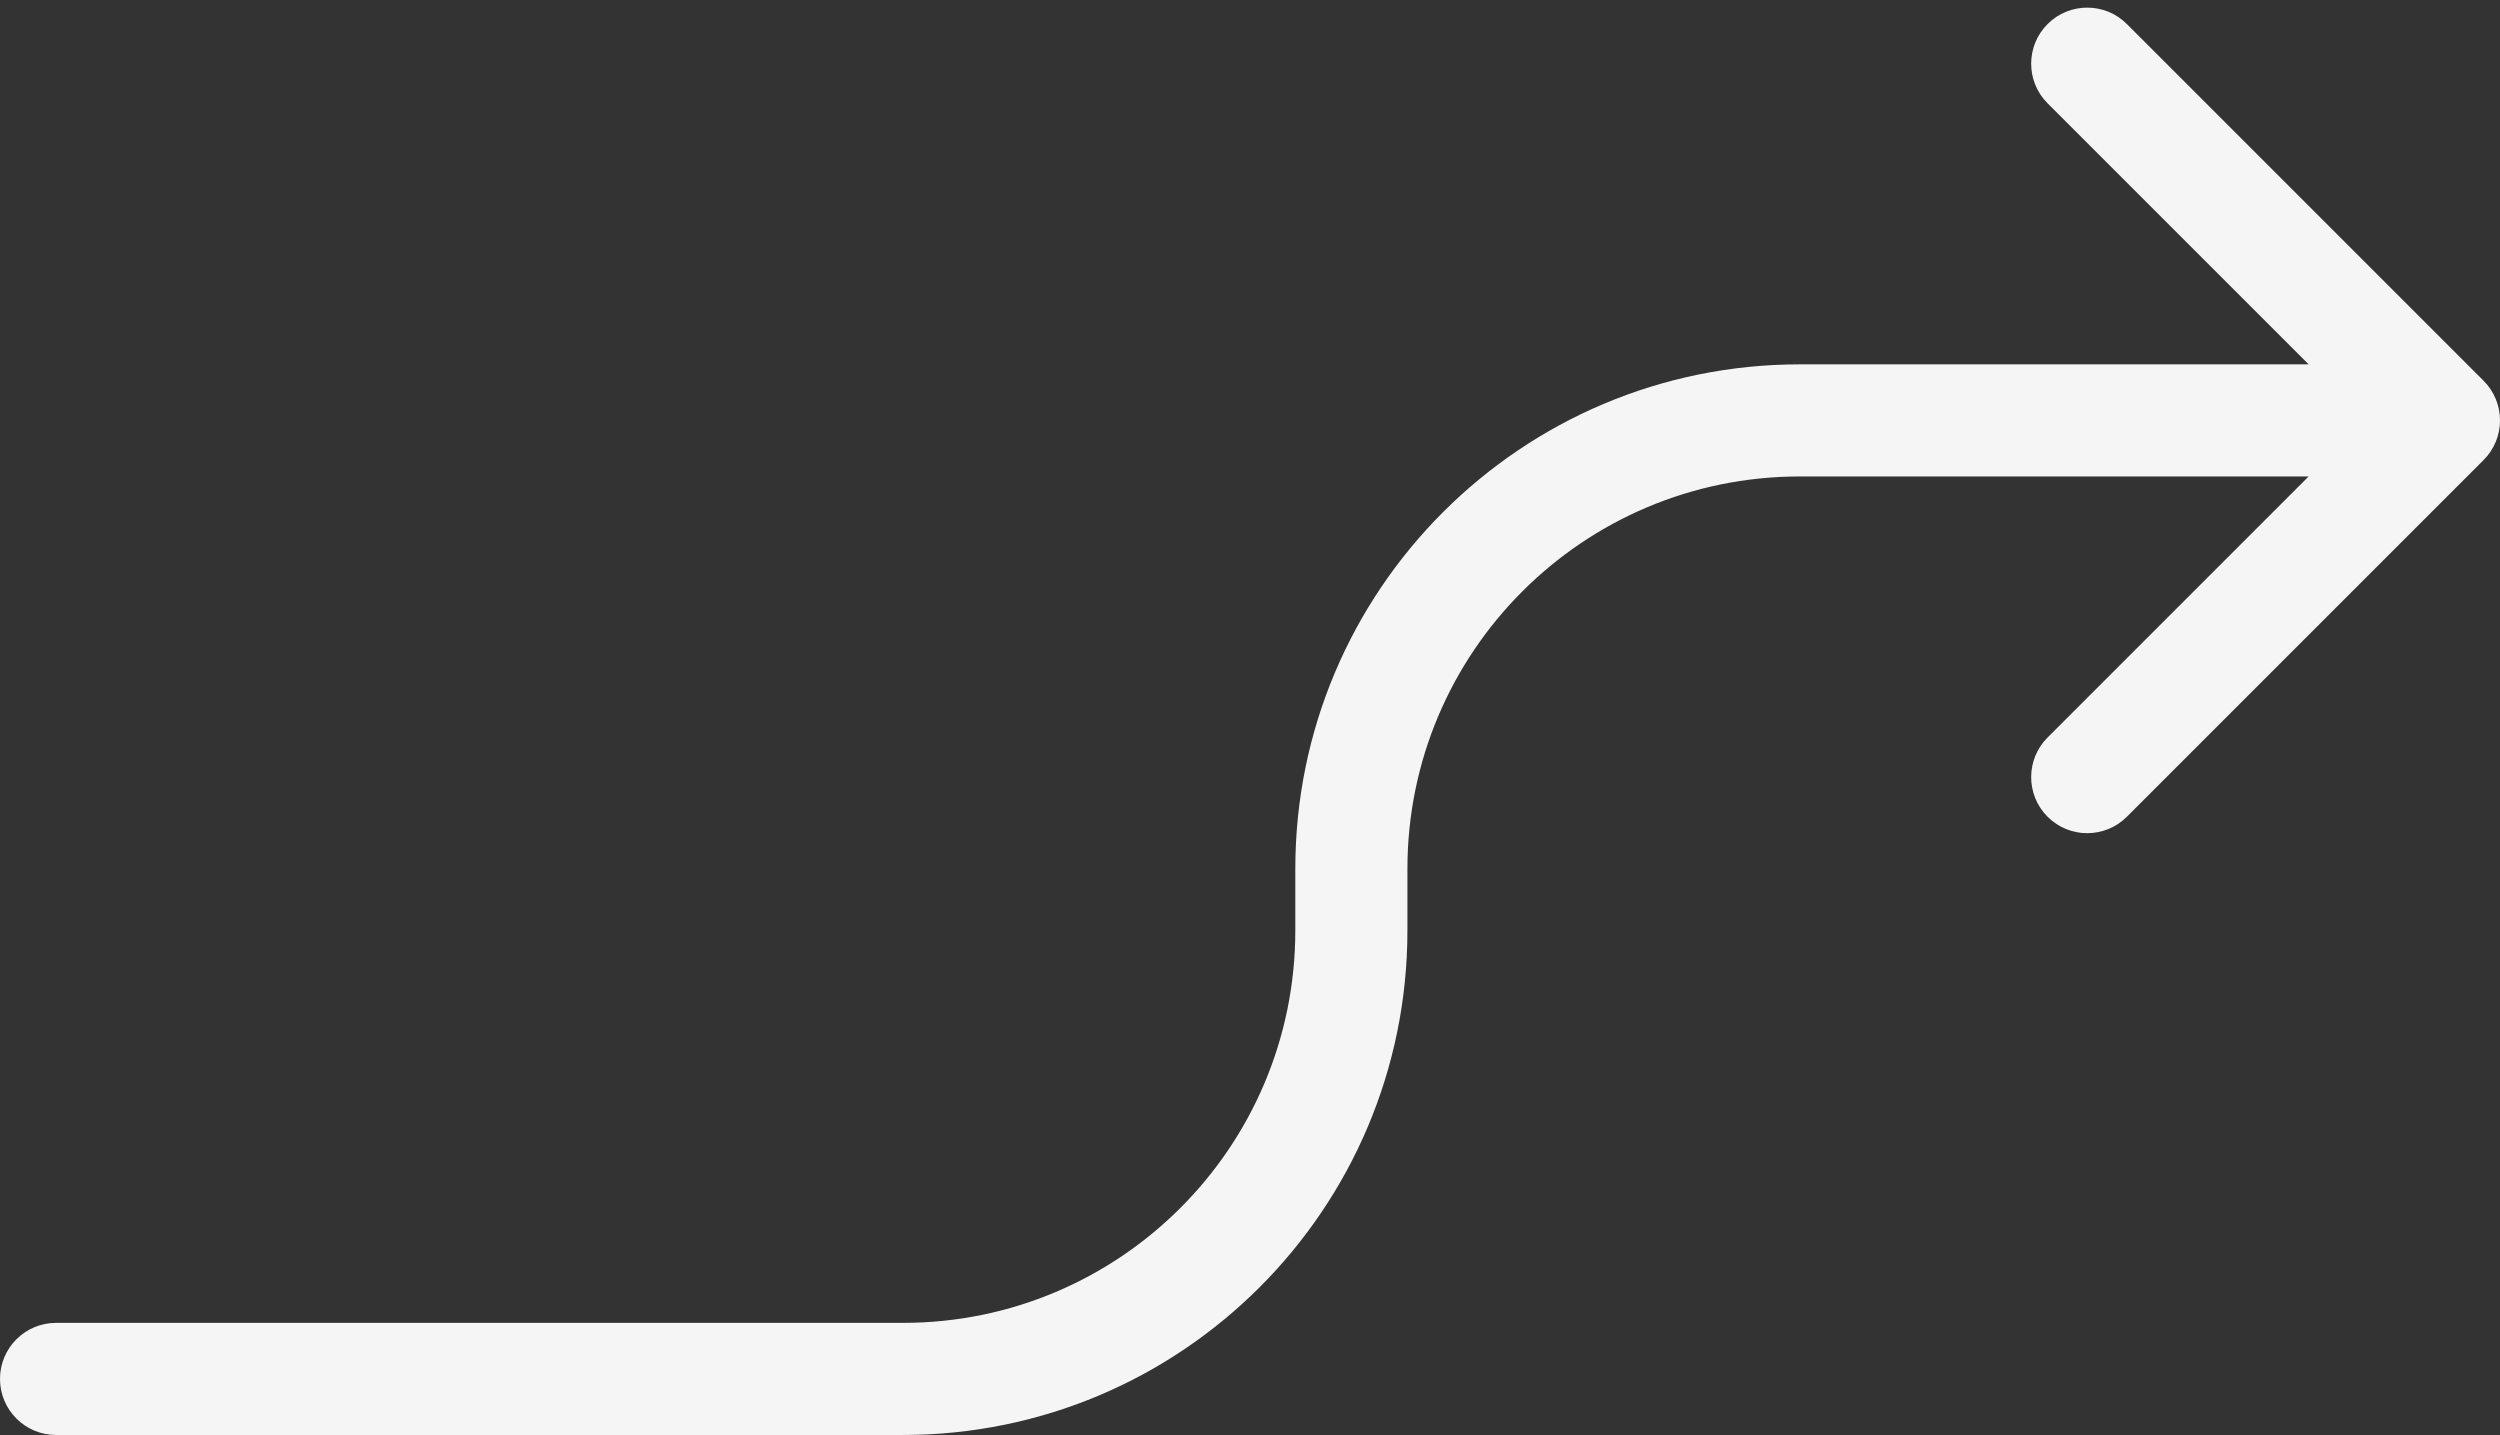 <svg width="223" height="128" viewBox="0 0 223 128" fill="none" xmlns="http://www.w3.org/2000/svg">
<rect x="0" y="0" width="223" height="128" fill="#333333" stroke="none"/>
<path d="M221.536 33.965C223.488 35.917 223.488 39.083 221.536 41.035L189.716 72.855C187.763 74.808 184.597 74.808 182.645 72.855C180.692 70.903 180.692 67.737 182.645 65.784L210.929 37.5L182.645 9.216C180.692 7.263 180.692 4.097 182.645 2.145C184.597 0.192 187.763 0.192 189.716 2.145L221.536 33.965ZM5 128C2.239 128 0 125.761 0 123C0 120.239 2.239 118 5 118V128ZM218 42.5H160.542V32.5H218V42.5ZM125.542 77.5V83H115.542V77.5H125.542ZM80.543 128H5V118H80.543V128ZM125.542 83C125.542 107.853 105.395 128 80.543 128V118C99.872 118 115.542 102.33 115.542 83H125.542ZM160.542 42.5C141.212 42.5 125.542 58.17 125.542 77.5H115.542C115.542 52.647 135.69 32.5 160.542 32.5V42.5Z" fill="#F5F5F5"/>
</svg>
